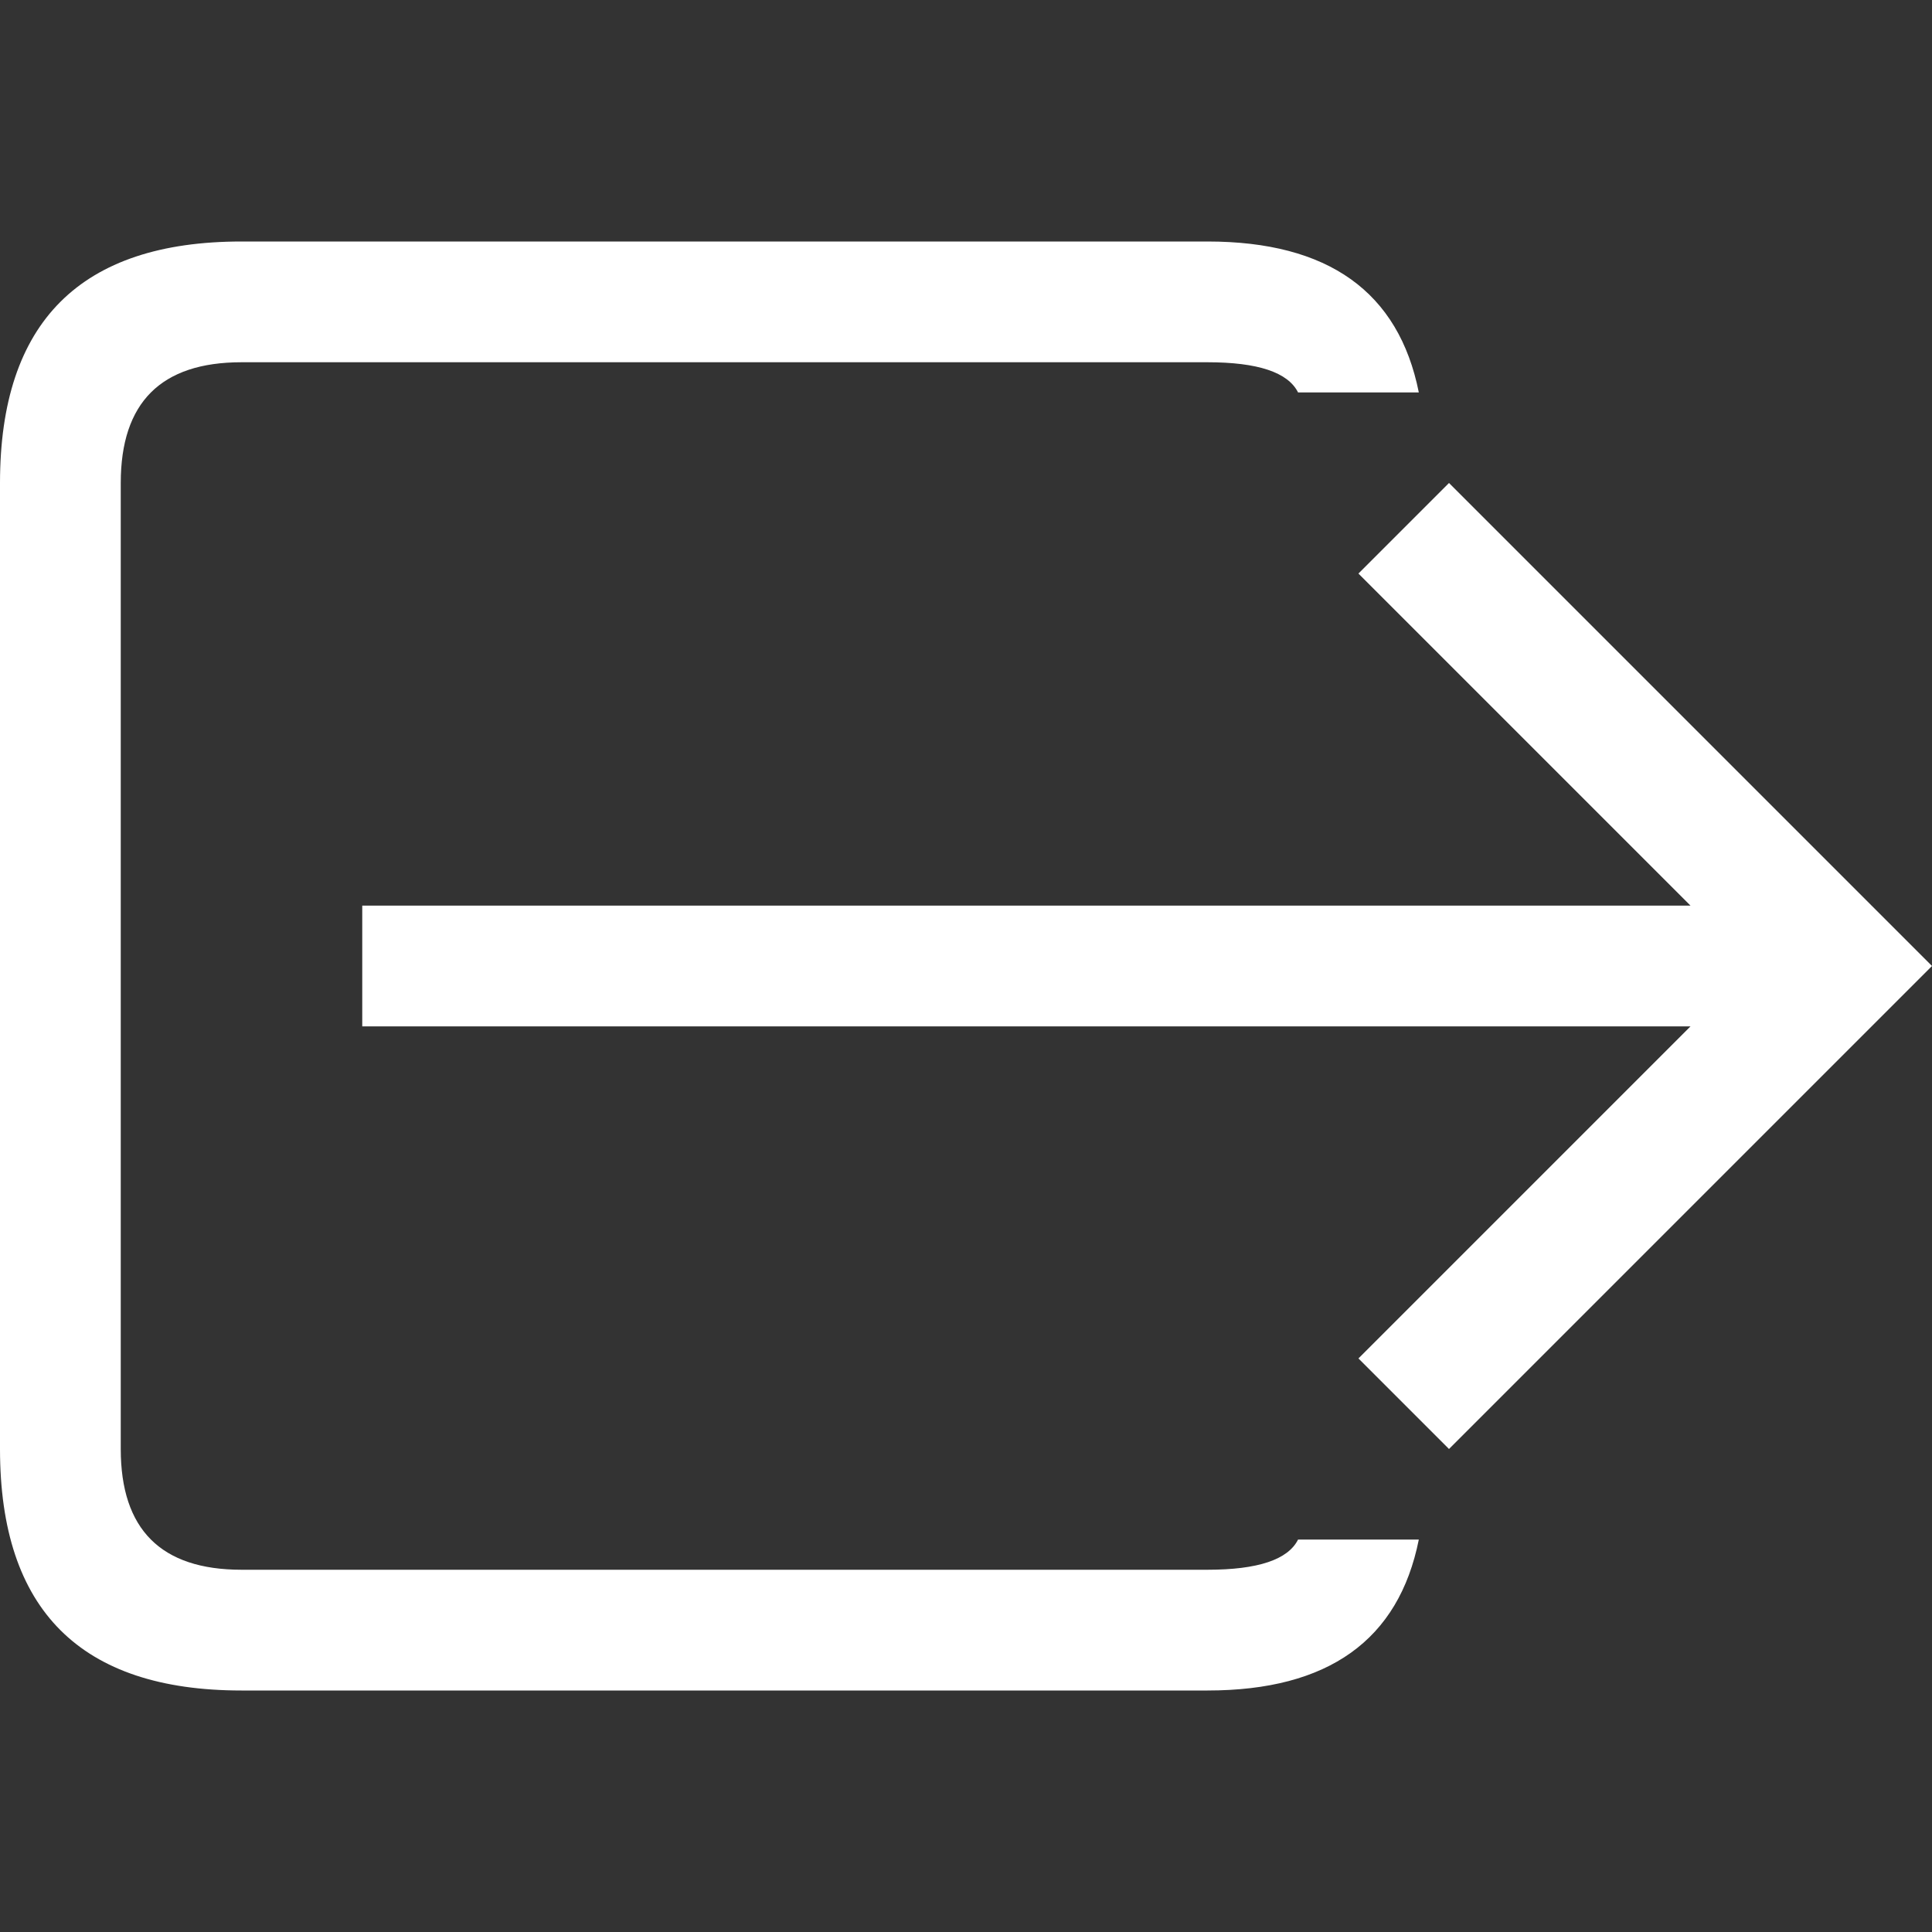 <svg viewBox="0 0 16 16" width="16" height="16" xmlns="http://www.w3.org/2000/svg" fill="#fff" fill-opacity="1">
  <rect x="0" y="0" width="16" height="16" fill="#333333" stroke="none"/>
  <path d="M 2 2 L 10 2 Q 11.5 2 11.75 3.25 L 10.75 3.25 Q 10.625 3 10 3 L 2 3 Q 1 3 1 4 L 1 12 Q 1 13 2 13 L 10 13 Q 10.625 13 10.75 12.75 L 11.75 12.75 Q 11.5 14 10 14 L 2 14 Q 0 14 0 12 L 0 4 Q 0 2 2 2 M 3 7.5 L 14 7.5 L 11.25 4.75 L 12 4 L 16 8 L 12 12 L 11.25 11.25 L 14 8.5 L 3 8.5 L 3 7.5"></path>
</svg>
